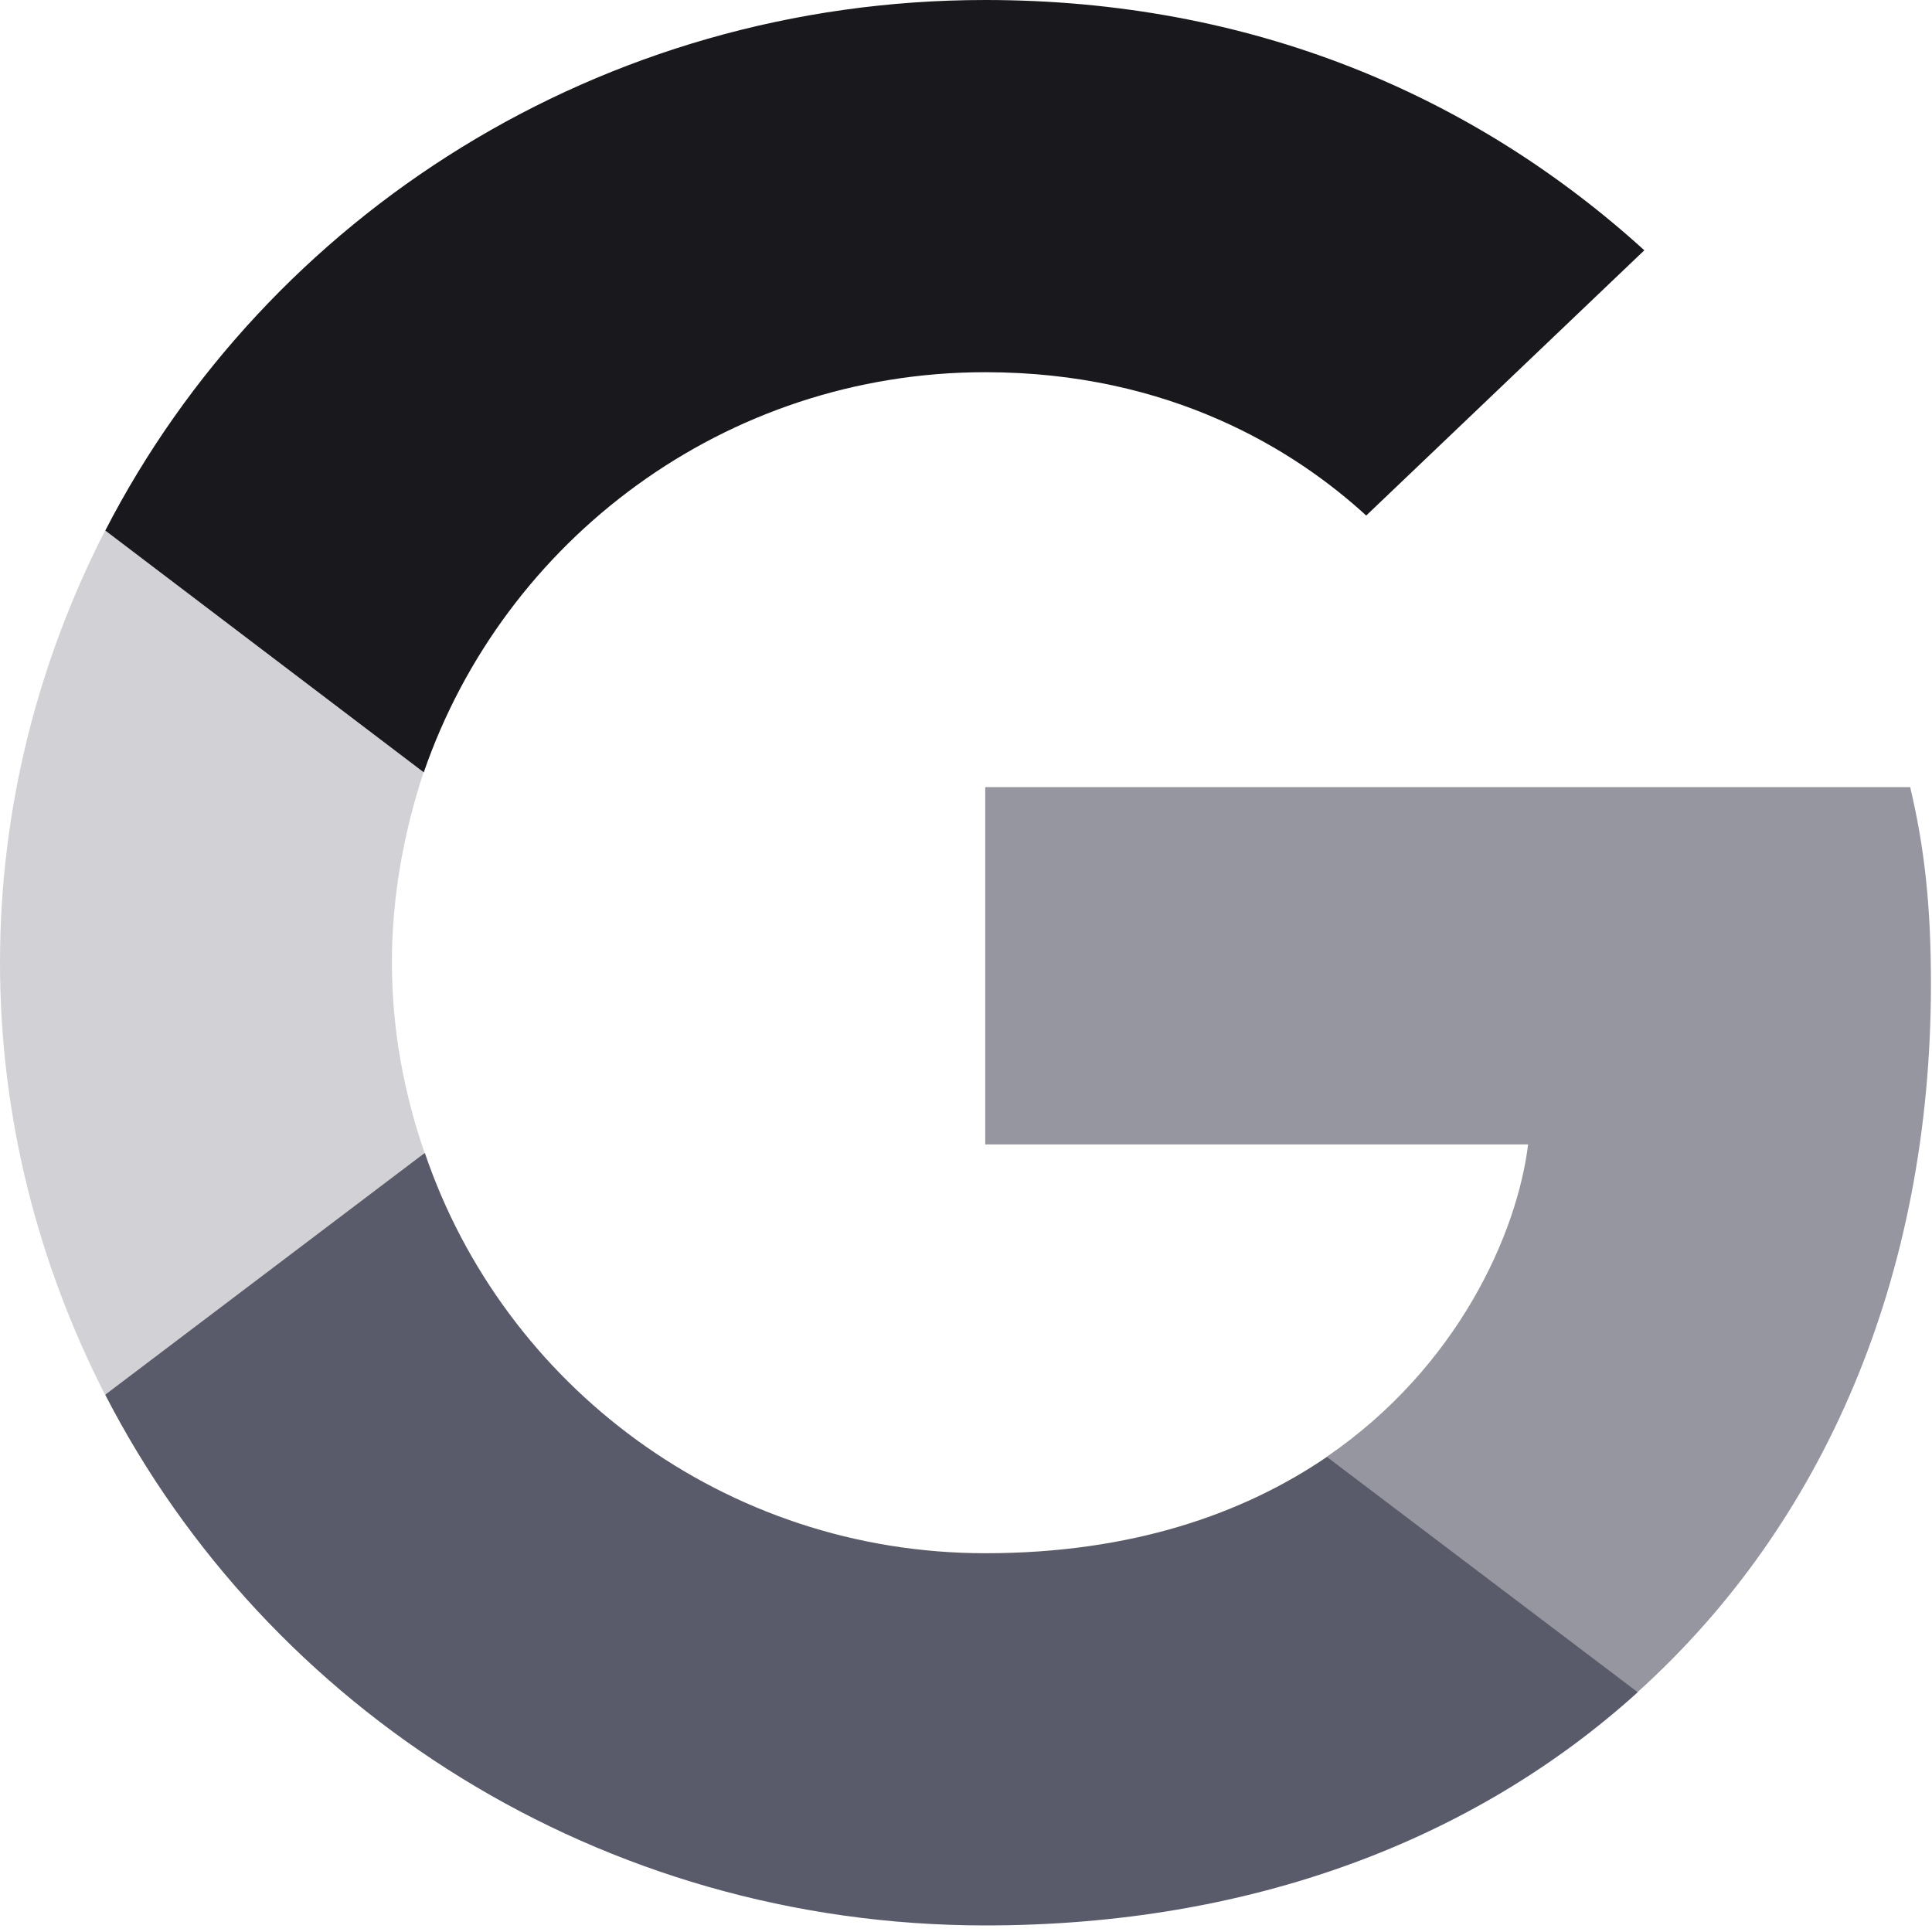<svg width="20" height="20" viewBox="0 0 20 20" fill="none" xmlns="http://www.w3.org/2000/svg">
<path d="M19.989 10.186C19.989 9.366 19.921 8.769 19.774 8.148H10.199V11.847H15.819C15.706 12.766 15.094 14.15 13.735 15.08L13.716 15.204L16.743 17.496L16.953 17.516C18.879 15.778 19.989 13.22 19.989 10.186Z" fill="#9696A0"/>
<path d="M10.2 19.932C12.954 19.932 15.265 19.046 16.954 17.518L13.736 15.082C12.874 15.669 11.719 16.079 10.2 16.079C7.503 16.079 5.215 14.34 4.399 11.938L4.279 11.947L1.131 14.328L1.09 14.44C2.767 17.695 6.212 19.932 10.2 19.932Z" fill="#5A5B6A"/>
<path d="M4.396 11.936C4.181 11.316 4.057 10.652 4.057 9.965C4.057 9.279 4.181 8.614 4.385 7.994L4.379 7.862L1.192 5.443L1.088 5.492C0.397 6.843 0 8.36 0 9.965C0 11.571 0.397 13.088 1.088 14.439L4.396 11.936Z" fill="#D2D2D6"/>
<path d="M10.2 3.853C12.115 3.853 13.407 4.662 14.143 5.337L17.022 2.591C15.254 0.985 12.954 0 10.2 0C6.212 0 2.767 2.237 1.09 5.492L4.387 7.995C5.215 5.592 7.503 3.853 10.2 3.853Z" fill="#19191D"/>
</svg>
